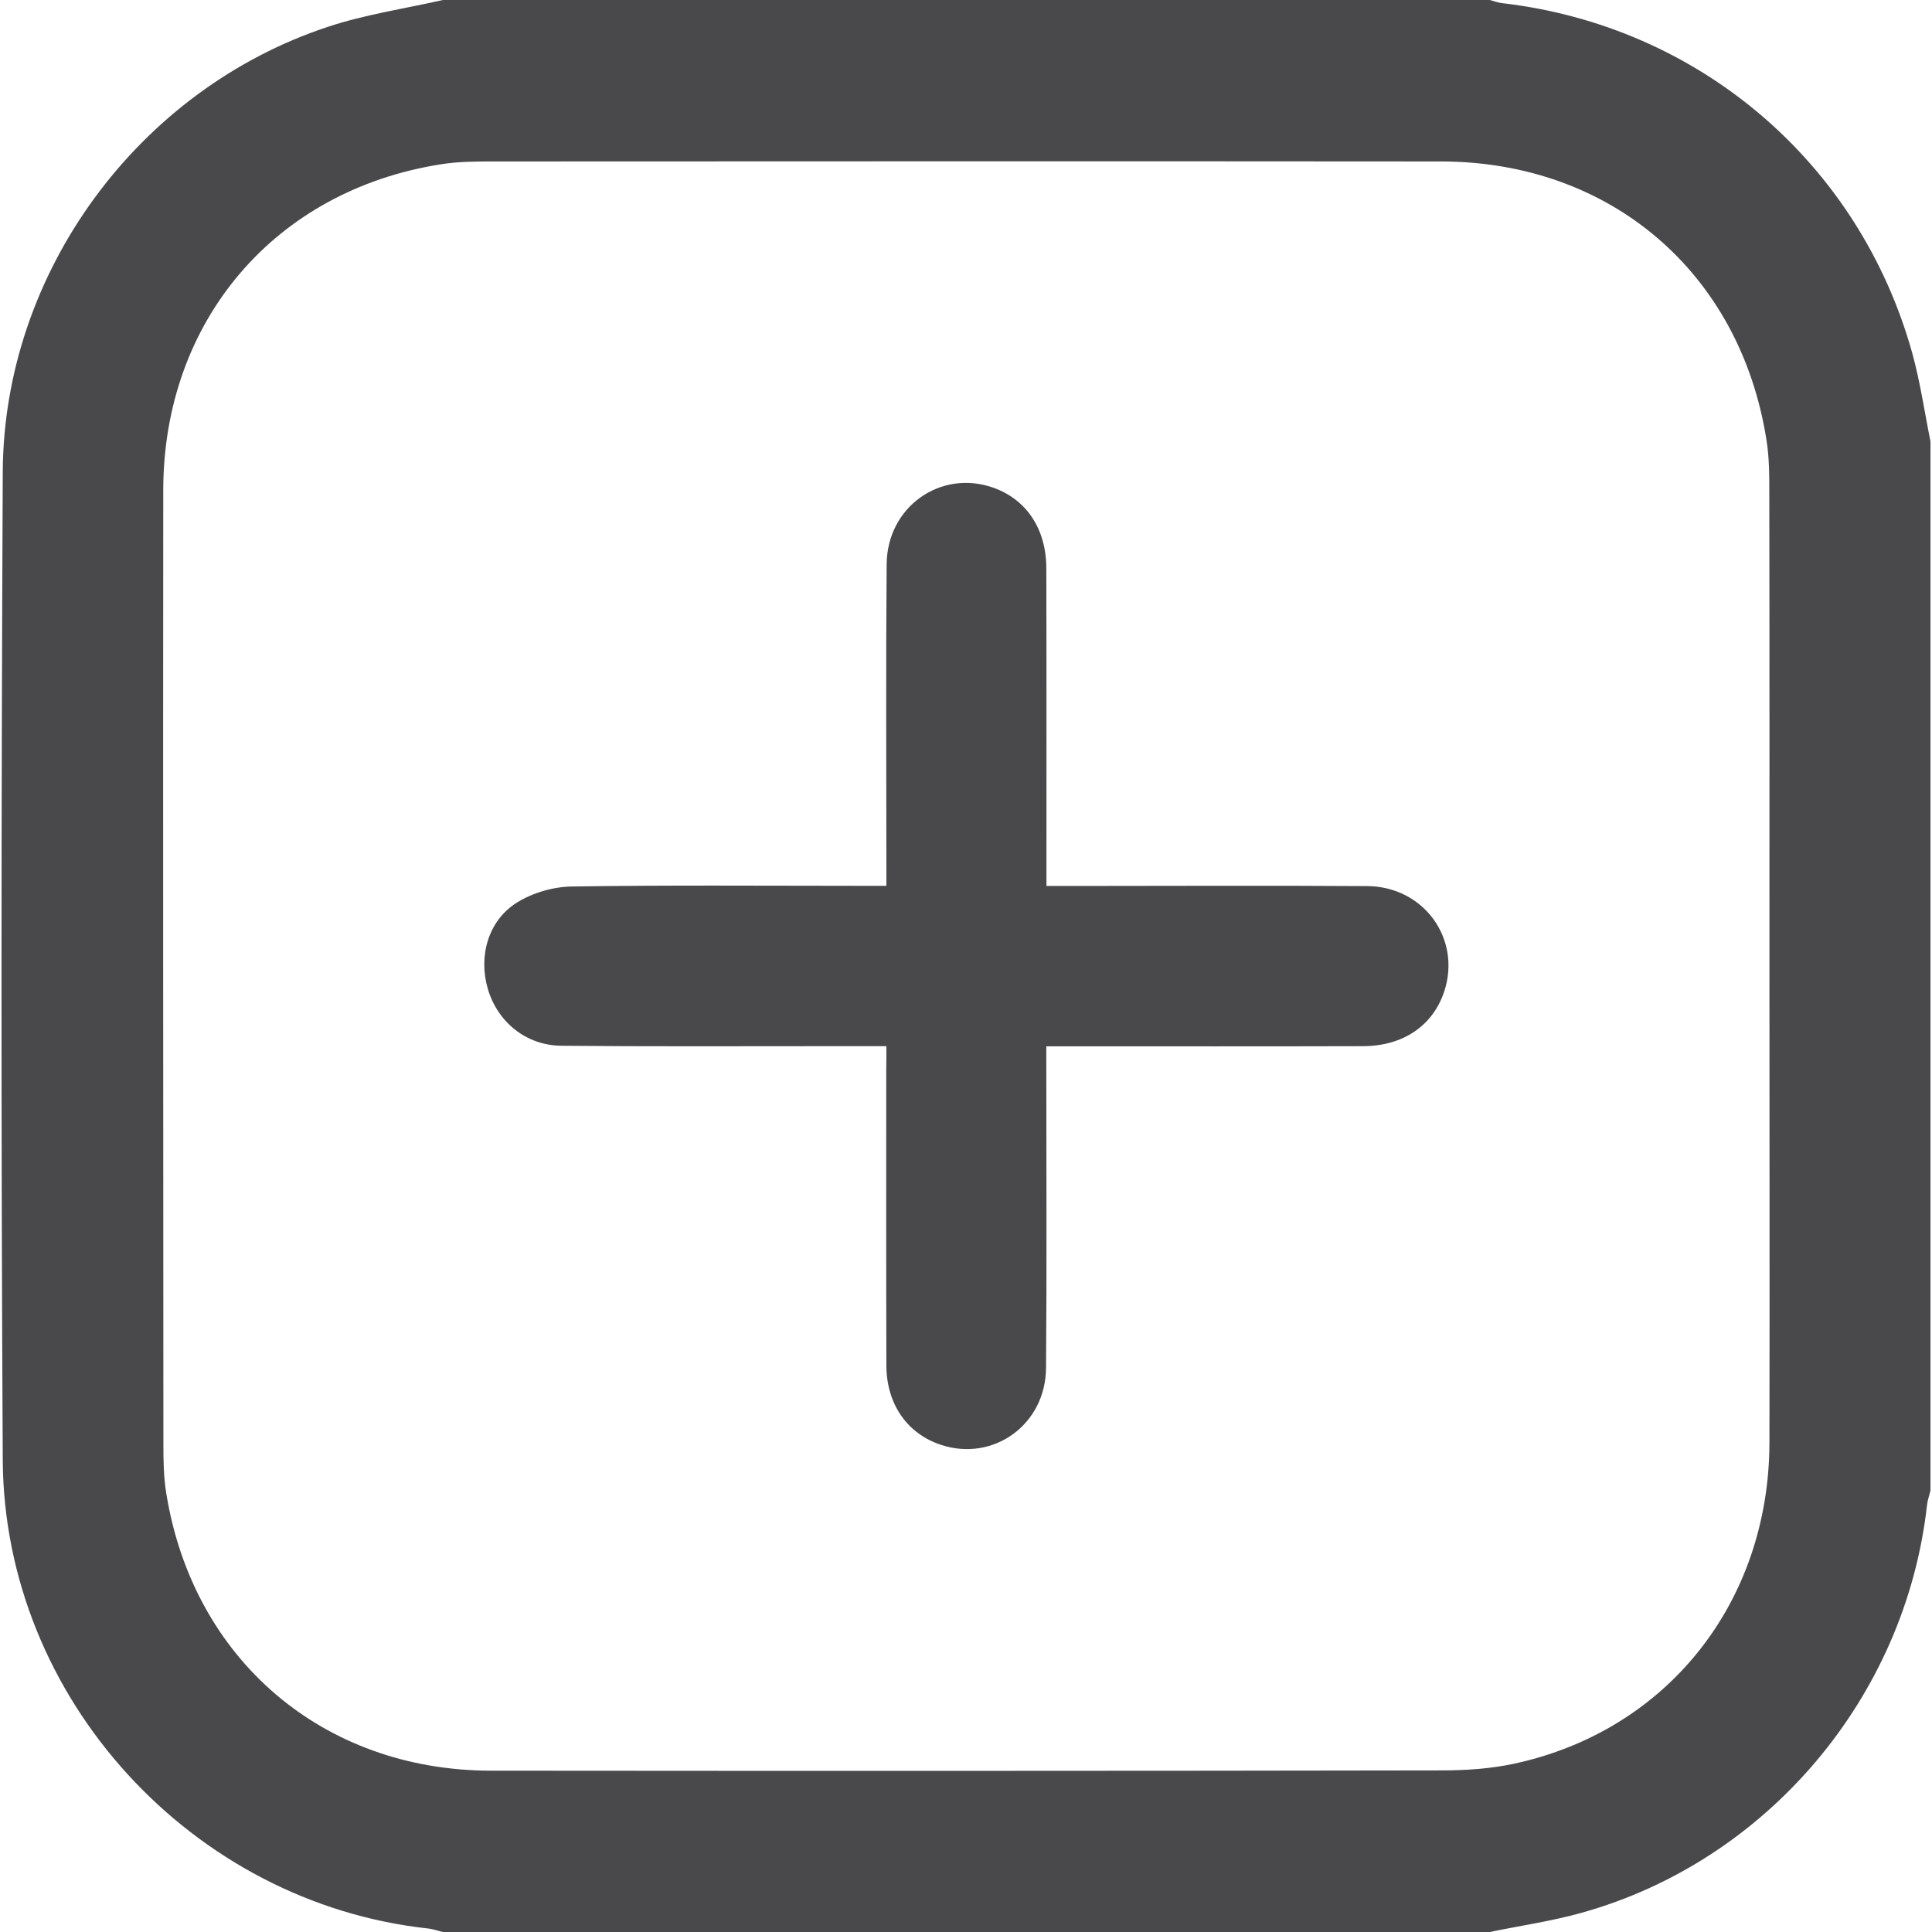 <svg width="14" height="14" viewBox="0 0 14 14" fill="none" xmlns="http://www.w3.org/2000/svg">
<g clip-path="url(#clip0_1_7047)">
<path d="M10.796 14C8.267 14 5.738 14 3.209 14C3.174 13.992 3.14 13.979 3.105 13.975C1.393 13.79 0.03 12.308 0.02 10.581C0.007 8.194 0.009 5.806 0.02 3.419C0.027 1.972 1.002 0.648 2.377 0.194C2.646 0.105 2.931 0.063 3.209 0C5.738 0 8.267 0 10.796 0C10.826 0.008 10.856 0.02 10.887 0.023C12.312 0.189 13.472 1.177 13.857 2.559C13.915 2.769 13.946 2.986 13.989 3.199C13.989 5.733 13.989 8.267 13.989 10.801C13.981 10.836 13.968 10.87 13.964 10.906C13.808 12.299 12.806 13.486 11.46 13.861C11.243 13.922 11.017 13.954 10.796 14ZM12.822 6.998C12.822 5.863 12.823 4.728 12.821 3.594C12.821 3.457 12.822 3.319 12.8 3.185C12.608 1.974 11.669 1.171 10.442 1.17C8.15 1.168 5.858 1.169 3.565 1.17C3.443 1.17 3.318 1.171 3.198 1.19C1.993 1.378 1.185 2.324 1.183 3.55C1.181 5.852 1.183 8.153 1.184 10.454C1.184 10.577 1.185 10.702 1.205 10.822C1.399 12.024 2.339 12.829 3.556 12.831C5.853 12.833 8.15 12.833 10.446 12.829C10.623 12.829 10.803 12.817 10.974 12.78C12.082 12.54 12.818 11.612 12.822 10.457C12.824 9.304 12.822 8.151 12.822 6.998Z" fill="#212225" fill-opacity="0.82"/>
<path d="M6.423 7.581C6.25 7.581 6.1 7.581 5.951 7.581C5.323 7.581 4.696 7.584 4.069 7.578C3.813 7.576 3.606 7.407 3.535 7.166C3.465 6.929 3.538 6.668 3.748 6.539C3.861 6.469 4.009 6.426 4.142 6.424C4.842 6.413 5.542 6.419 6.242 6.419C6.296 6.419 6.349 6.419 6.423 6.419C6.423 6.353 6.423 6.3 6.423 6.248C6.423 5.528 6.419 4.808 6.425 4.089C6.428 3.672 6.817 3.399 7.198 3.534C7.439 3.62 7.582 3.833 7.582 4.12C7.584 4.826 7.583 5.532 7.583 6.238C7.583 6.292 7.583 6.346 7.583 6.42C7.649 6.42 7.701 6.42 7.754 6.42C8.472 6.42 9.19 6.416 9.909 6.421C10.319 6.425 10.59 6.804 10.466 7.183C10.384 7.432 10.169 7.58 9.877 7.581C9.173 7.583 8.468 7.582 7.763 7.582C7.71 7.582 7.656 7.582 7.582 7.582C7.582 7.648 7.582 7.701 7.582 7.754C7.582 8.473 7.586 9.193 7.58 9.913C7.577 10.324 7.198 10.595 6.819 10.47C6.575 10.39 6.424 10.176 6.423 9.895C6.421 9.184 6.422 8.473 6.422 7.763C6.423 7.708 6.423 7.655 6.423 7.581Z" fill="#212225" fill-opacity="0.82"/>
</g>
<defs>
<clipPath id="clip0_1_7047">
<rect width="14" height="14" fill="white"/>
</clipPath>
</defs>
</svg>

